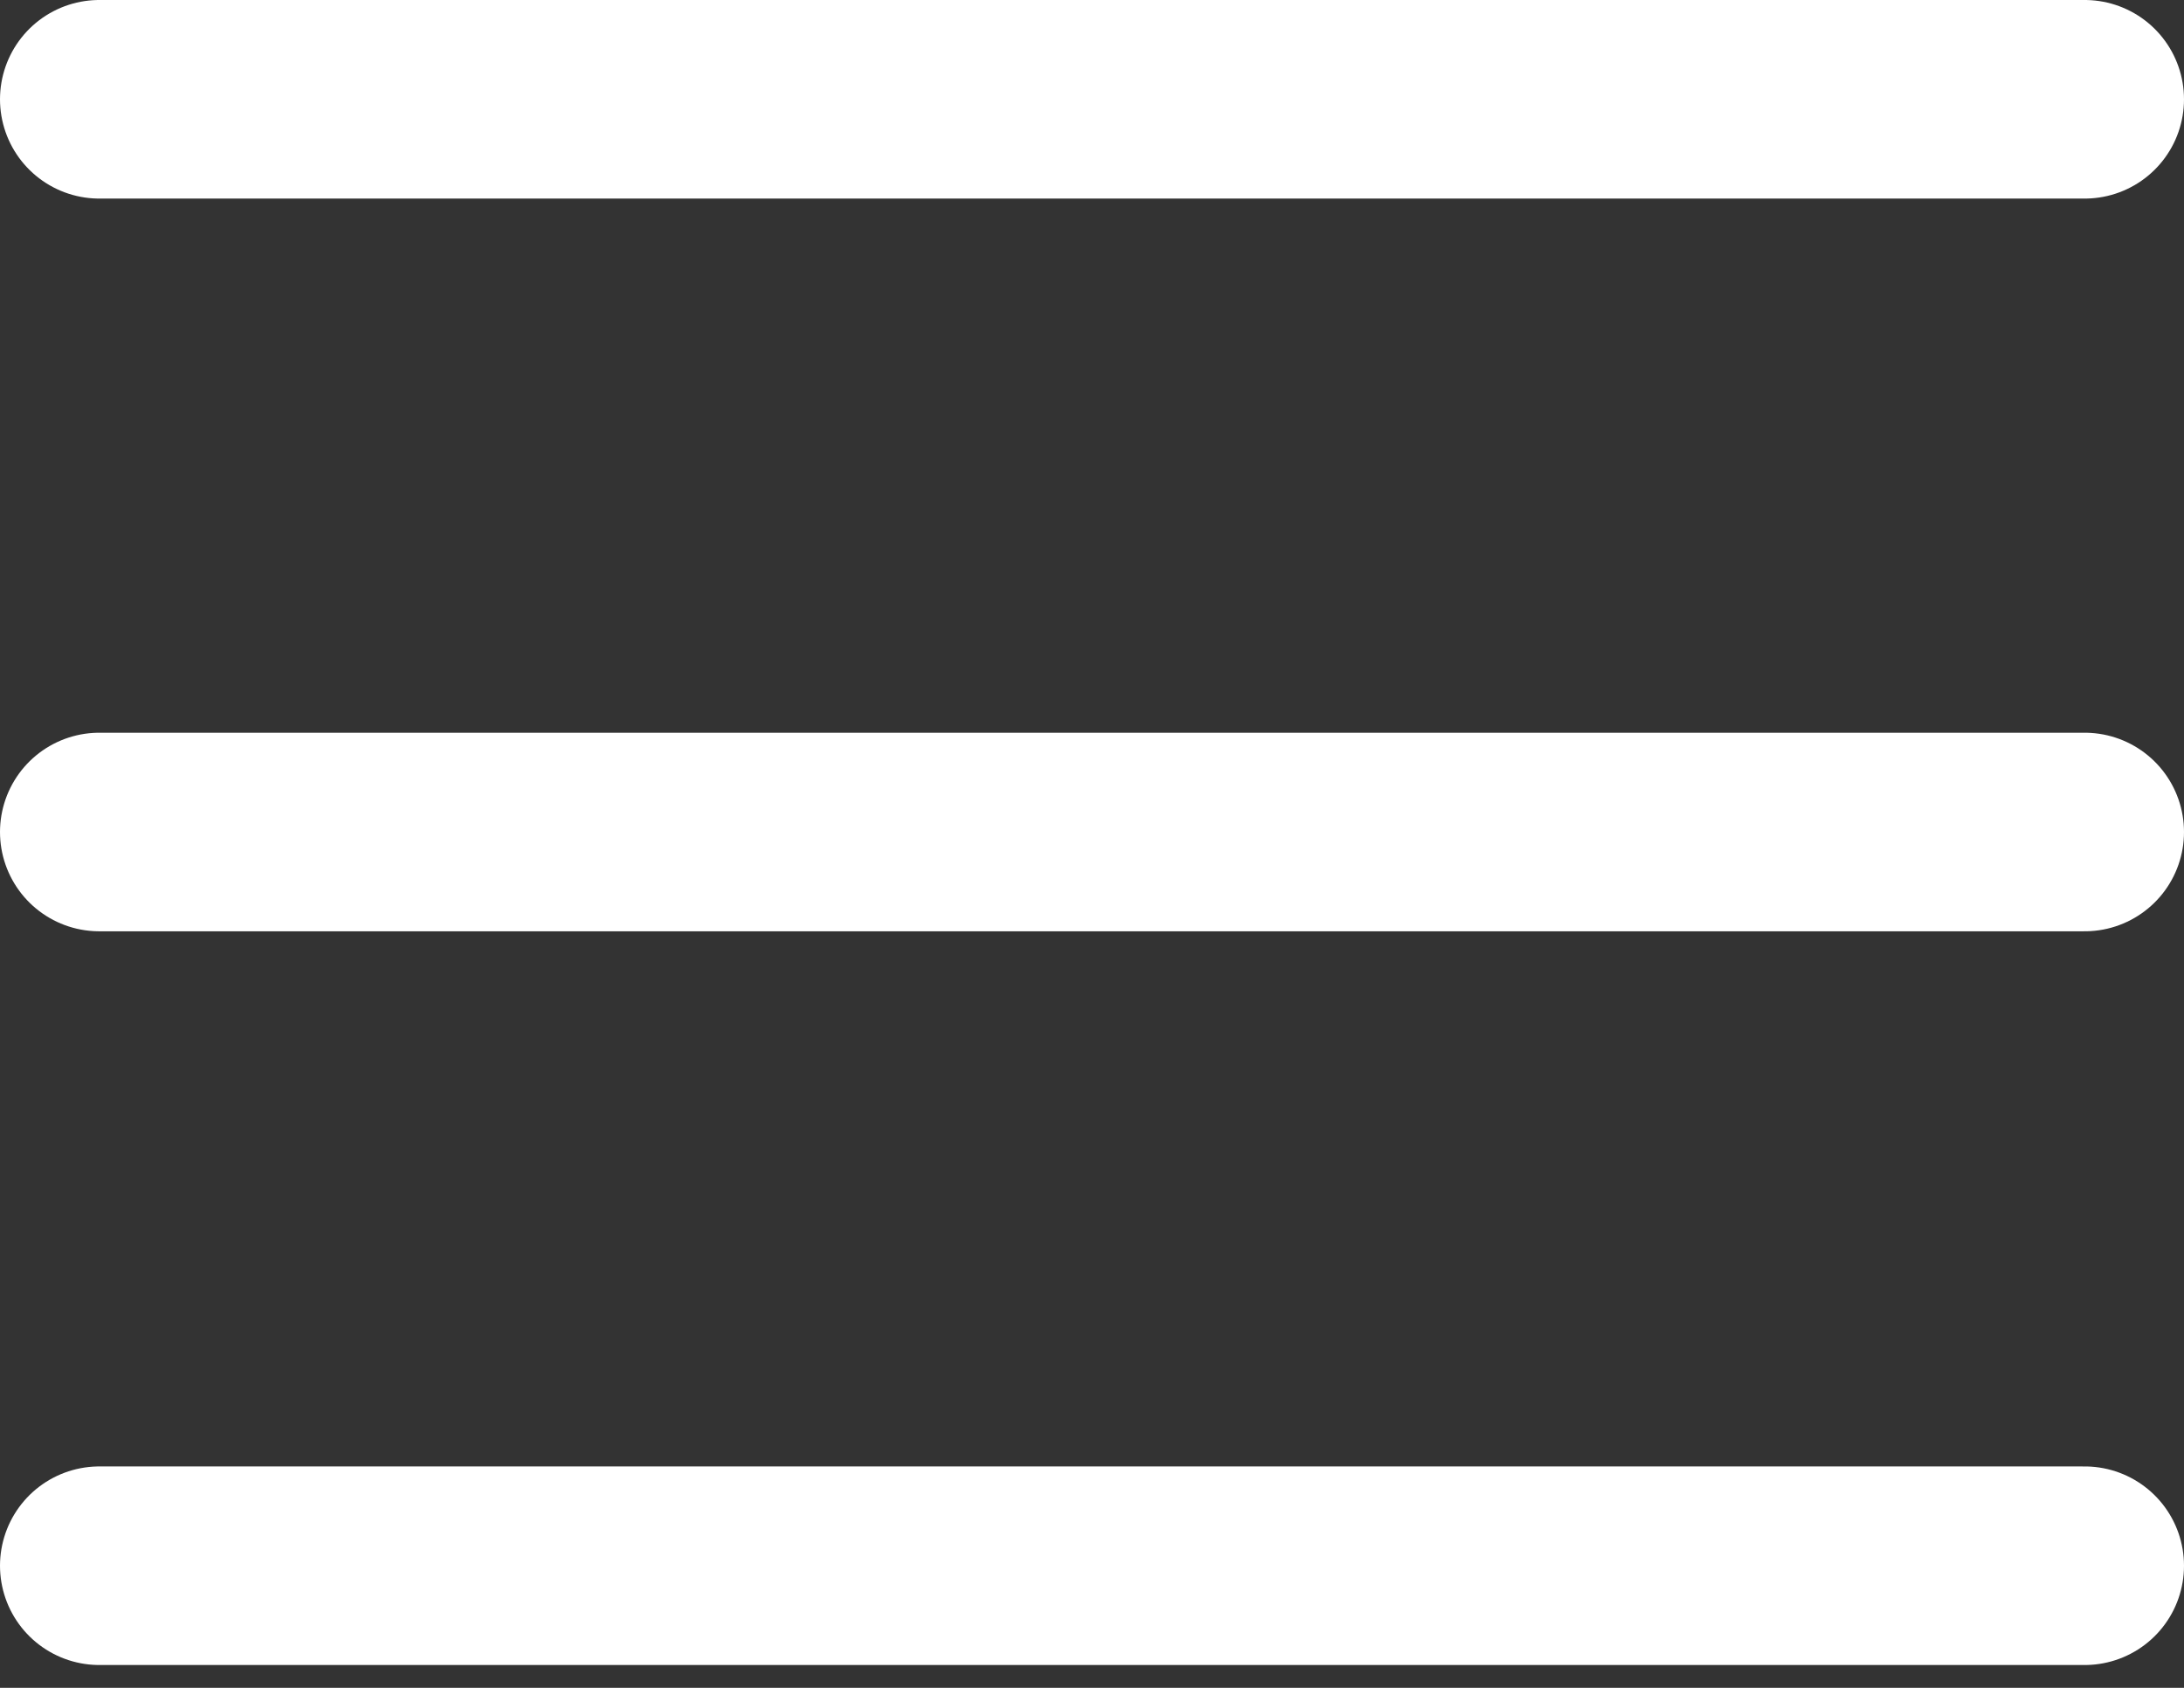 <svg xmlns="http://www.w3.org/2000/svg" xmlns:xlink="http://www.w3.org/1999/xlink" width="22" height="17"><rect width="100%" height="100%" fill="#333333" stroke="none"/><defs><path id="a" d="M17 32.38h20"/><path id="b" d="M17 25h20"/><path id="c" d="M17 39.77h20"/></defs><use fill="#fff" fill-opacity="0" stroke="#fff" stroke-linecap="round" stroke-linejoin="round" stroke-miterlimit="50" stroke-width="2" xlink:href="#a" transform="translate(-16 -24)"/><use fill="#fff" fill-opacity="0" stroke="#fff" stroke-linecap="round" stroke-linejoin="round" stroke-miterlimit="50" stroke-width="2" xlink:href="#b" transform="translate(-16 -24)"/><use fill="#fff" fill-opacity="0" stroke="#fff" stroke-linecap="round" stroke-linejoin="round" stroke-miterlimit="50" stroke-width="2" xlink:href="#c" transform="translate(-16 -24)"/></svg>
